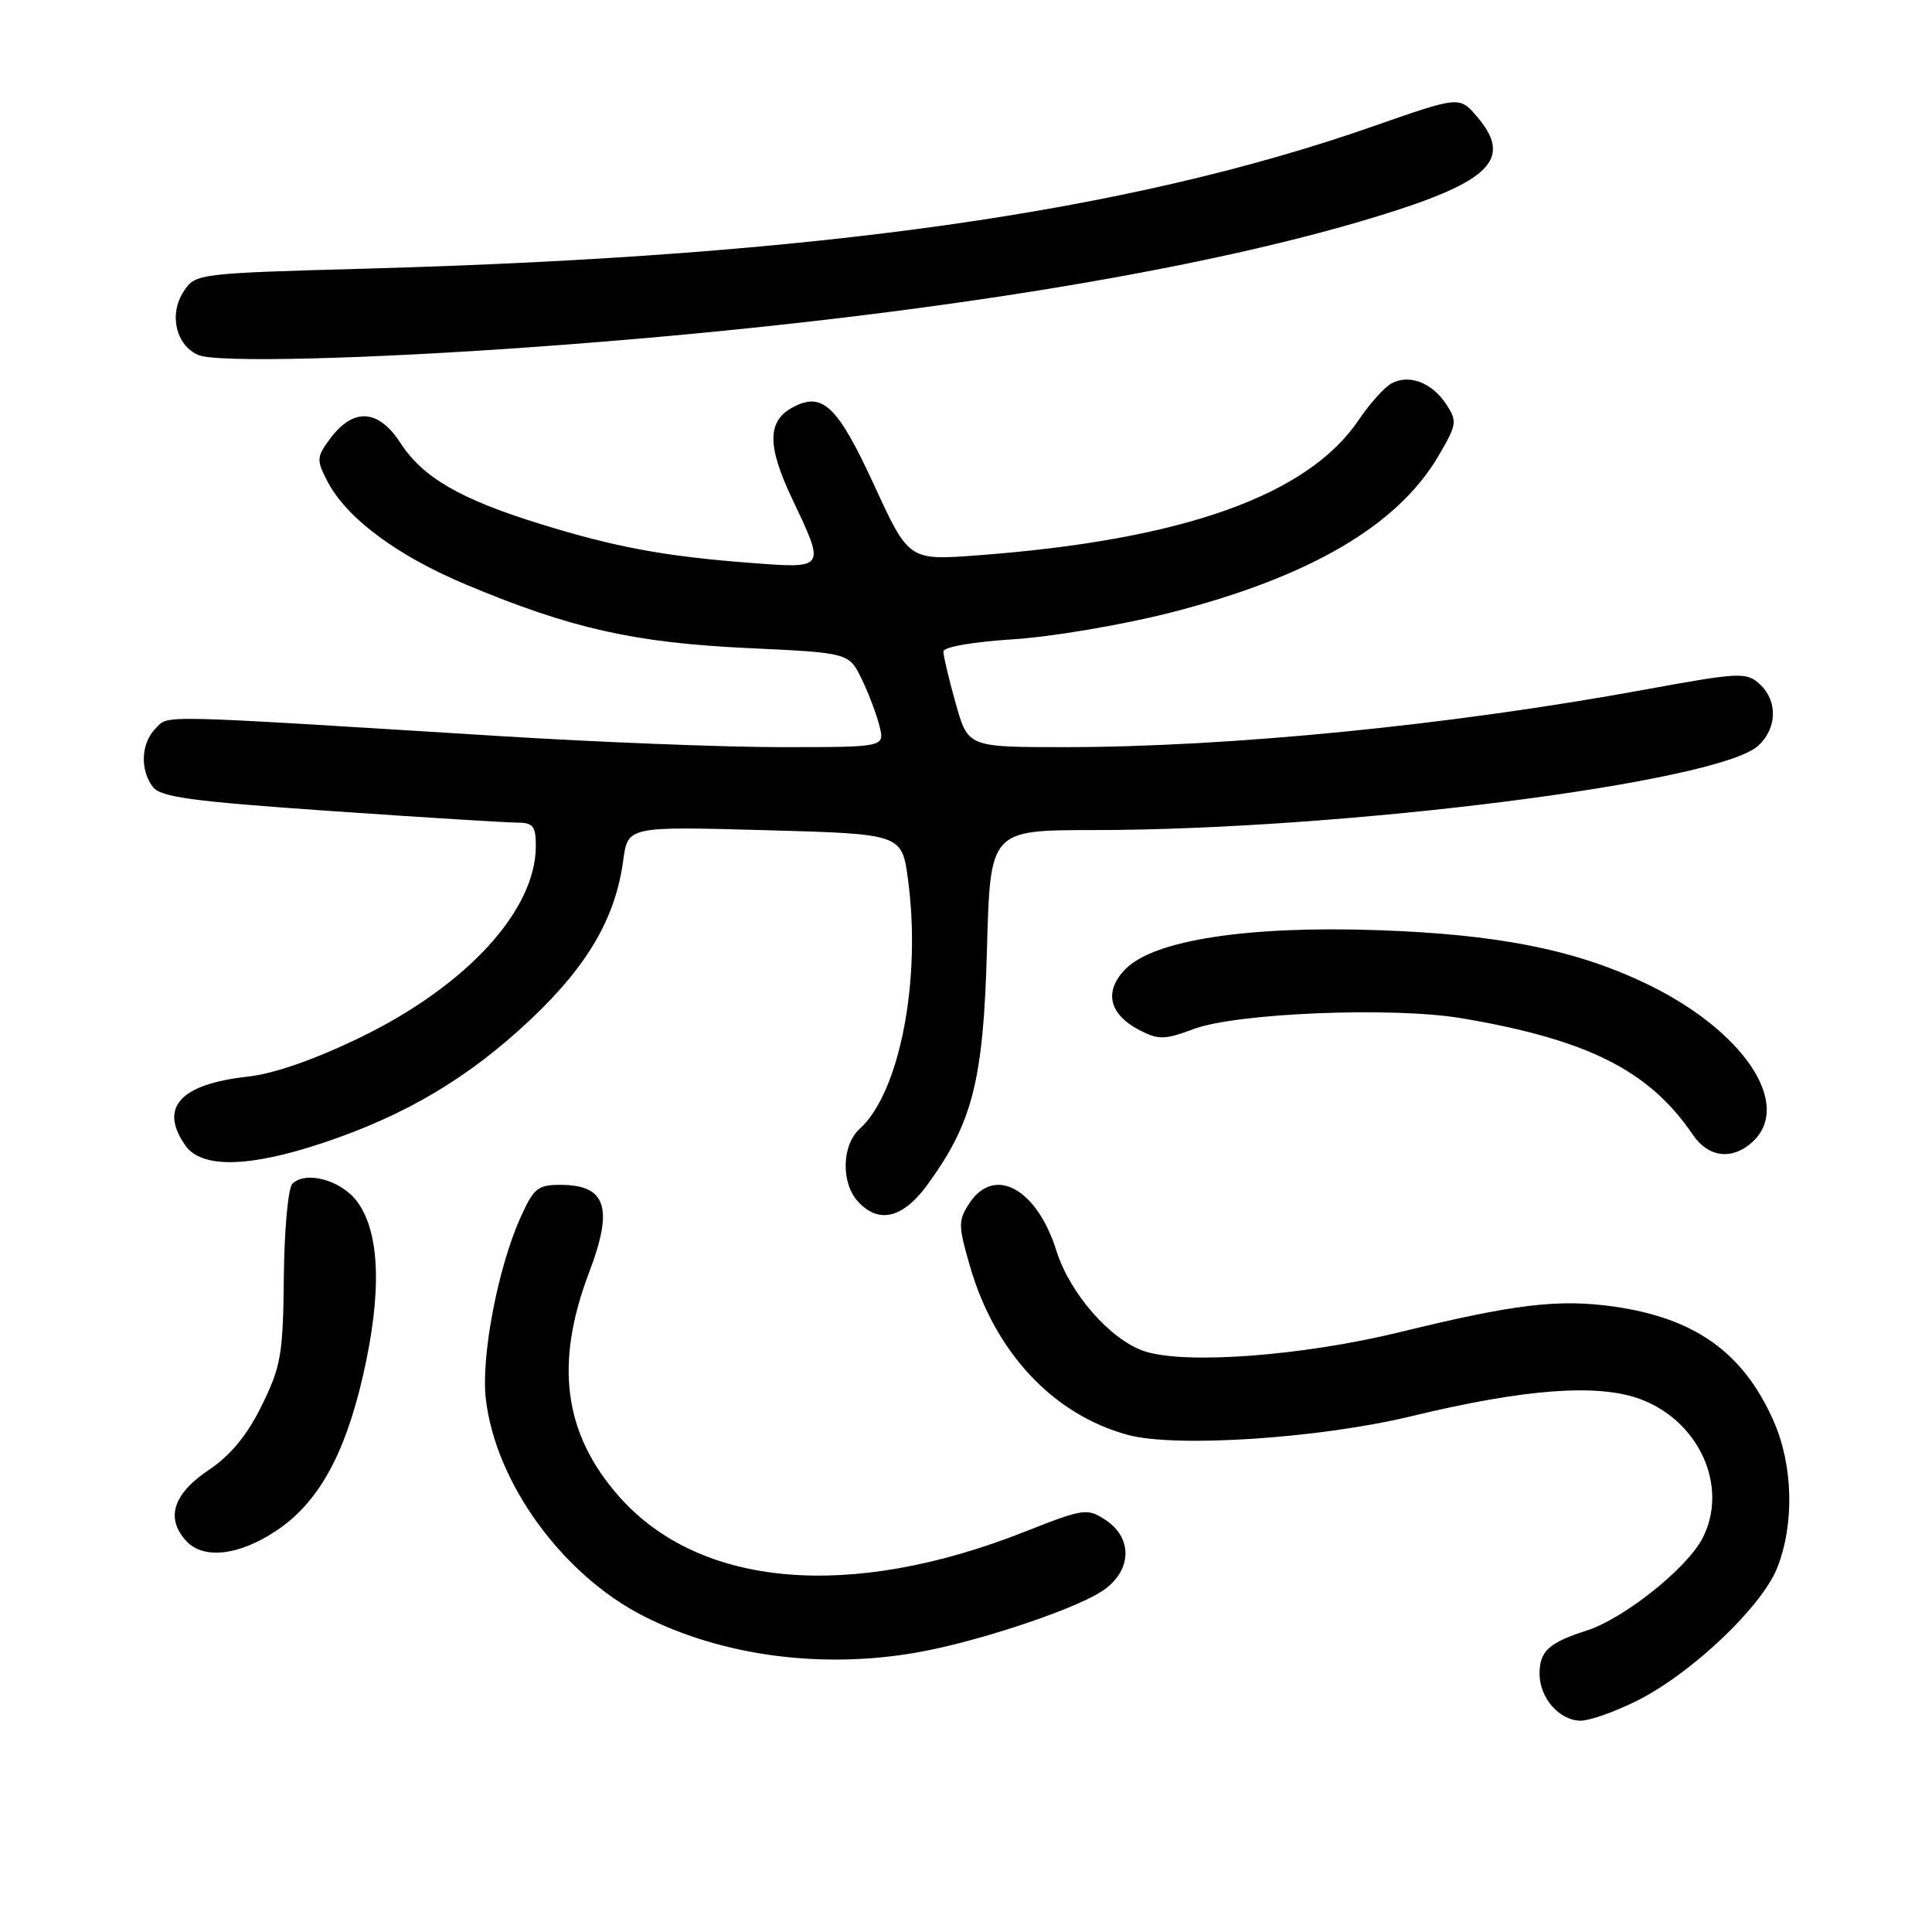 <?xml version="1.0" encoding="UTF-8" standalone="no"?>
<!DOCTYPE svg PUBLIC "-//W3C//DTD SVG 1.1//EN" "http://www.w3.org/Graphics/SVG/1.1/DTD/svg11.dtd" >
<svg xmlns="http://www.w3.org/2000/svg" xmlns:xlink="http://www.w3.org/1999/xlink" version="1.1" viewBox="0 0 256 256">
 <g >
 <path fill="currentColor"
d=" M 216.89 225.37 C 224.08 221.78 233.39 212.97 235.47 207.79 C 237.79 202.00 237.60 194.16 235.02 188.31 C 231.00 179.21 224.60 174.64 213.79 173.12 C 206.48 172.10 200.67 172.80 185.50 176.51 C 172.66 179.66 157.05 180.83 151.66 179.05 C 147.17 177.57 141.77 171.42 139.99 165.76 C 137.39 157.47 131.75 154.40 128.44 159.45 C 126.96 161.71 126.96 162.37 128.50 167.70 C 131.79 179.16 139.51 187.43 149.44 190.13 C 155.78 191.85 174.81 190.60 187.00 187.66 C 202.17 183.99 211.85 183.29 217.48 185.44 C 225.25 188.41 229.07 197.09 225.59 203.83 C 223.52 207.82 215.20 214.46 210.26 216.05 C 205.20 217.68 204.00 218.78 204.00 221.79 C 204.00 224.99 206.64 228.00 209.46 228.00 C 210.64 228.00 213.98 226.82 216.89 225.37 Z  M 121.57 218.95 C 129.26 217.59 141.62 213.53 145.75 211.01 C 149.95 208.45 150.29 203.89 146.47 201.39 C 144.06 199.81 143.59 199.88 135.79 202.96 C 112.60 212.13 92.67 210.38 82.00 198.26 C 74.69 189.96 73.46 180.71 78.05 168.63 C 81.33 160.01 80.34 157.00 74.24 157.00 C 71.22 157.00 70.69 157.45 68.88 161.53 C 65.93 168.20 63.74 179.77 64.37 185.33 C 65.65 196.49 74.56 208.73 85.39 214.20 C 95.80 219.45 108.97 221.18 121.57 218.95 Z  M 36.67 202.79 C 42.15 199.11 45.66 192.84 48.07 182.40 C 50.63 171.33 50.37 163.32 47.32 159.21 C 45.21 156.37 40.51 155.09 38.74 156.86 C 38.18 157.42 37.67 162.97 37.61 169.19 C 37.51 179.44 37.24 181.04 34.69 186.23 C 32.75 190.17 30.58 192.82 27.69 194.76 C 22.94 197.94 21.91 201.14 24.66 204.17 C 26.93 206.68 31.69 206.13 36.67 202.79 Z  M 122.96 156.89 C 128.90 148.70 130.31 143.08 130.78 125.75 C 131.21 110.00 131.21 110.00 144.85 109.99 C 178.19 109.97 227.76 103.67 232.99 98.80 C 235.51 96.45 235.57 92.83 233.14 90.62 C 231.39 89.04 230.47 89.09 217.89 91.39 C 192.16 96.10 162.90 99.00 140.99 99.00 C 128.26 99.00 128.26 99.00 126.63 93.18 C 125.73 89.99 125.00 86.90 125.00 86.33 C 125.00 85.73 128.90 85.05 134.25 84.71 C 139.34 84.39 148.71 82.80 155.08 81.18 C 173.50 76.48 185.19 69.65 190.60 60.42 C 193.05 56.24 193.11 55.82 191.63 53.56 C 189.74 50.68 186.67 49.52 184.34 50.83 C 183.41 51.35 181.48 53.51 180.04 55.64 C 173.27 65.68 156.66 71.57 129.46 73.59 C 120.42 74.26 120.42 74.26 115.80 64.22 C 110.97 53.75 108.99 51.86 105.05 53.97 C 101.66 55.79 101.63 59.04 104.94 66.04 C 109.41 75.49 109.50 75.35 99.25 74.57 C 88.07 73.72 81.46 72.49 71.50 69.40 C 60.97 66.14 56.03 63.27 53.05 58.68 C 50.14 54.19 46.82 53.99 43.75 58.12 C 41.94 60.55 41.92 60.94 43.38 63.77 C 45.90 68.64 52.61 73.64 61.80 77.48 C 75.61 83.27 84.03 85.16 99.00 85.87 C 112.50 86.50 112.50 86.50 114.19 90.00 C 115.12 91.92 116.18 94.74 116.55 96.25 C 117.22 99.00 117.22 99.00 103.50 99.00 C 95.96 99.00 79.14 98.34 66.14 97.53 C 19.95 94.66 22.42 94.72 20.63 96.51 C 18.69 98.45 18.52 101.98 20.25 104.27 C 21.28 105.63 25.46 106.19 43.77 107.46 C 56.02 108.31 67.16 109.00 68.52 109.00 C 70.63 109.00 71.00 109.47 71.00 112.10 C 71.00 120.62 61.87 130.58 47.81 137.43 C 41.71 140.39 36.34 142.27 32.89 142.65 C 23.86 143.64 21.03 146.74 24.56 151.78 C 26.70 154.84 32.99 154.72 42.82 151.43 C 53.73 147.79 62.08 142.83 70.23 135.16 C 77.85 127.99 81.56 121.64 82.58 114.00 C 83.19 109.50 83.19 109.50 101.34 110.00 C 119.50 110.50 119.50 110.50 120.31 116.50 C 122.11 129.81 119.22 144.78 113.91 149.58 C 111.55 151.71 111.42 156.70 113.65 159.17 C 116.43 162.24 119.66 161.45 122.96 156.89 Z  M 232.17 151.35 C 237.69 146.35 230.92 136.36 217.80 130.18 C 208.48 125.79 198.33 123.79 182.50 123.25 C 165.36 122.66 152.98 124.56 149.18 128.36 C 146.23 131.32 146.91 134.38 150.99 136.50 C 153.52 137.80 154.32 137.79 158.17 136.35 C 163.87 134.22 184.59 133.39 193.66 134.92 C 210.39 137.75 218.55 141.86 224.30 150.35 C 226.35 153.37 229.49 153.77 232.17 151.35 Z  M 71.50 45.92 C 118.95 42.48 160.18 35.93 185.00 27.88 C 197.75 23.75 200.30 20.78 195.69 15.43 C 193.38 12.74 193.38 12.74 181.94 16.74 C 149.39 28.12 108.30 33.93 48.70 35.59 C 26.11 36.22 25.88 36.25 24.34 38.61 C 22.35 41.63 23.30 45.76 26.28 47.04 C 28.68 48.08 48.56 47.59 71.50 45.92 Z "/>
</g>
</svg>